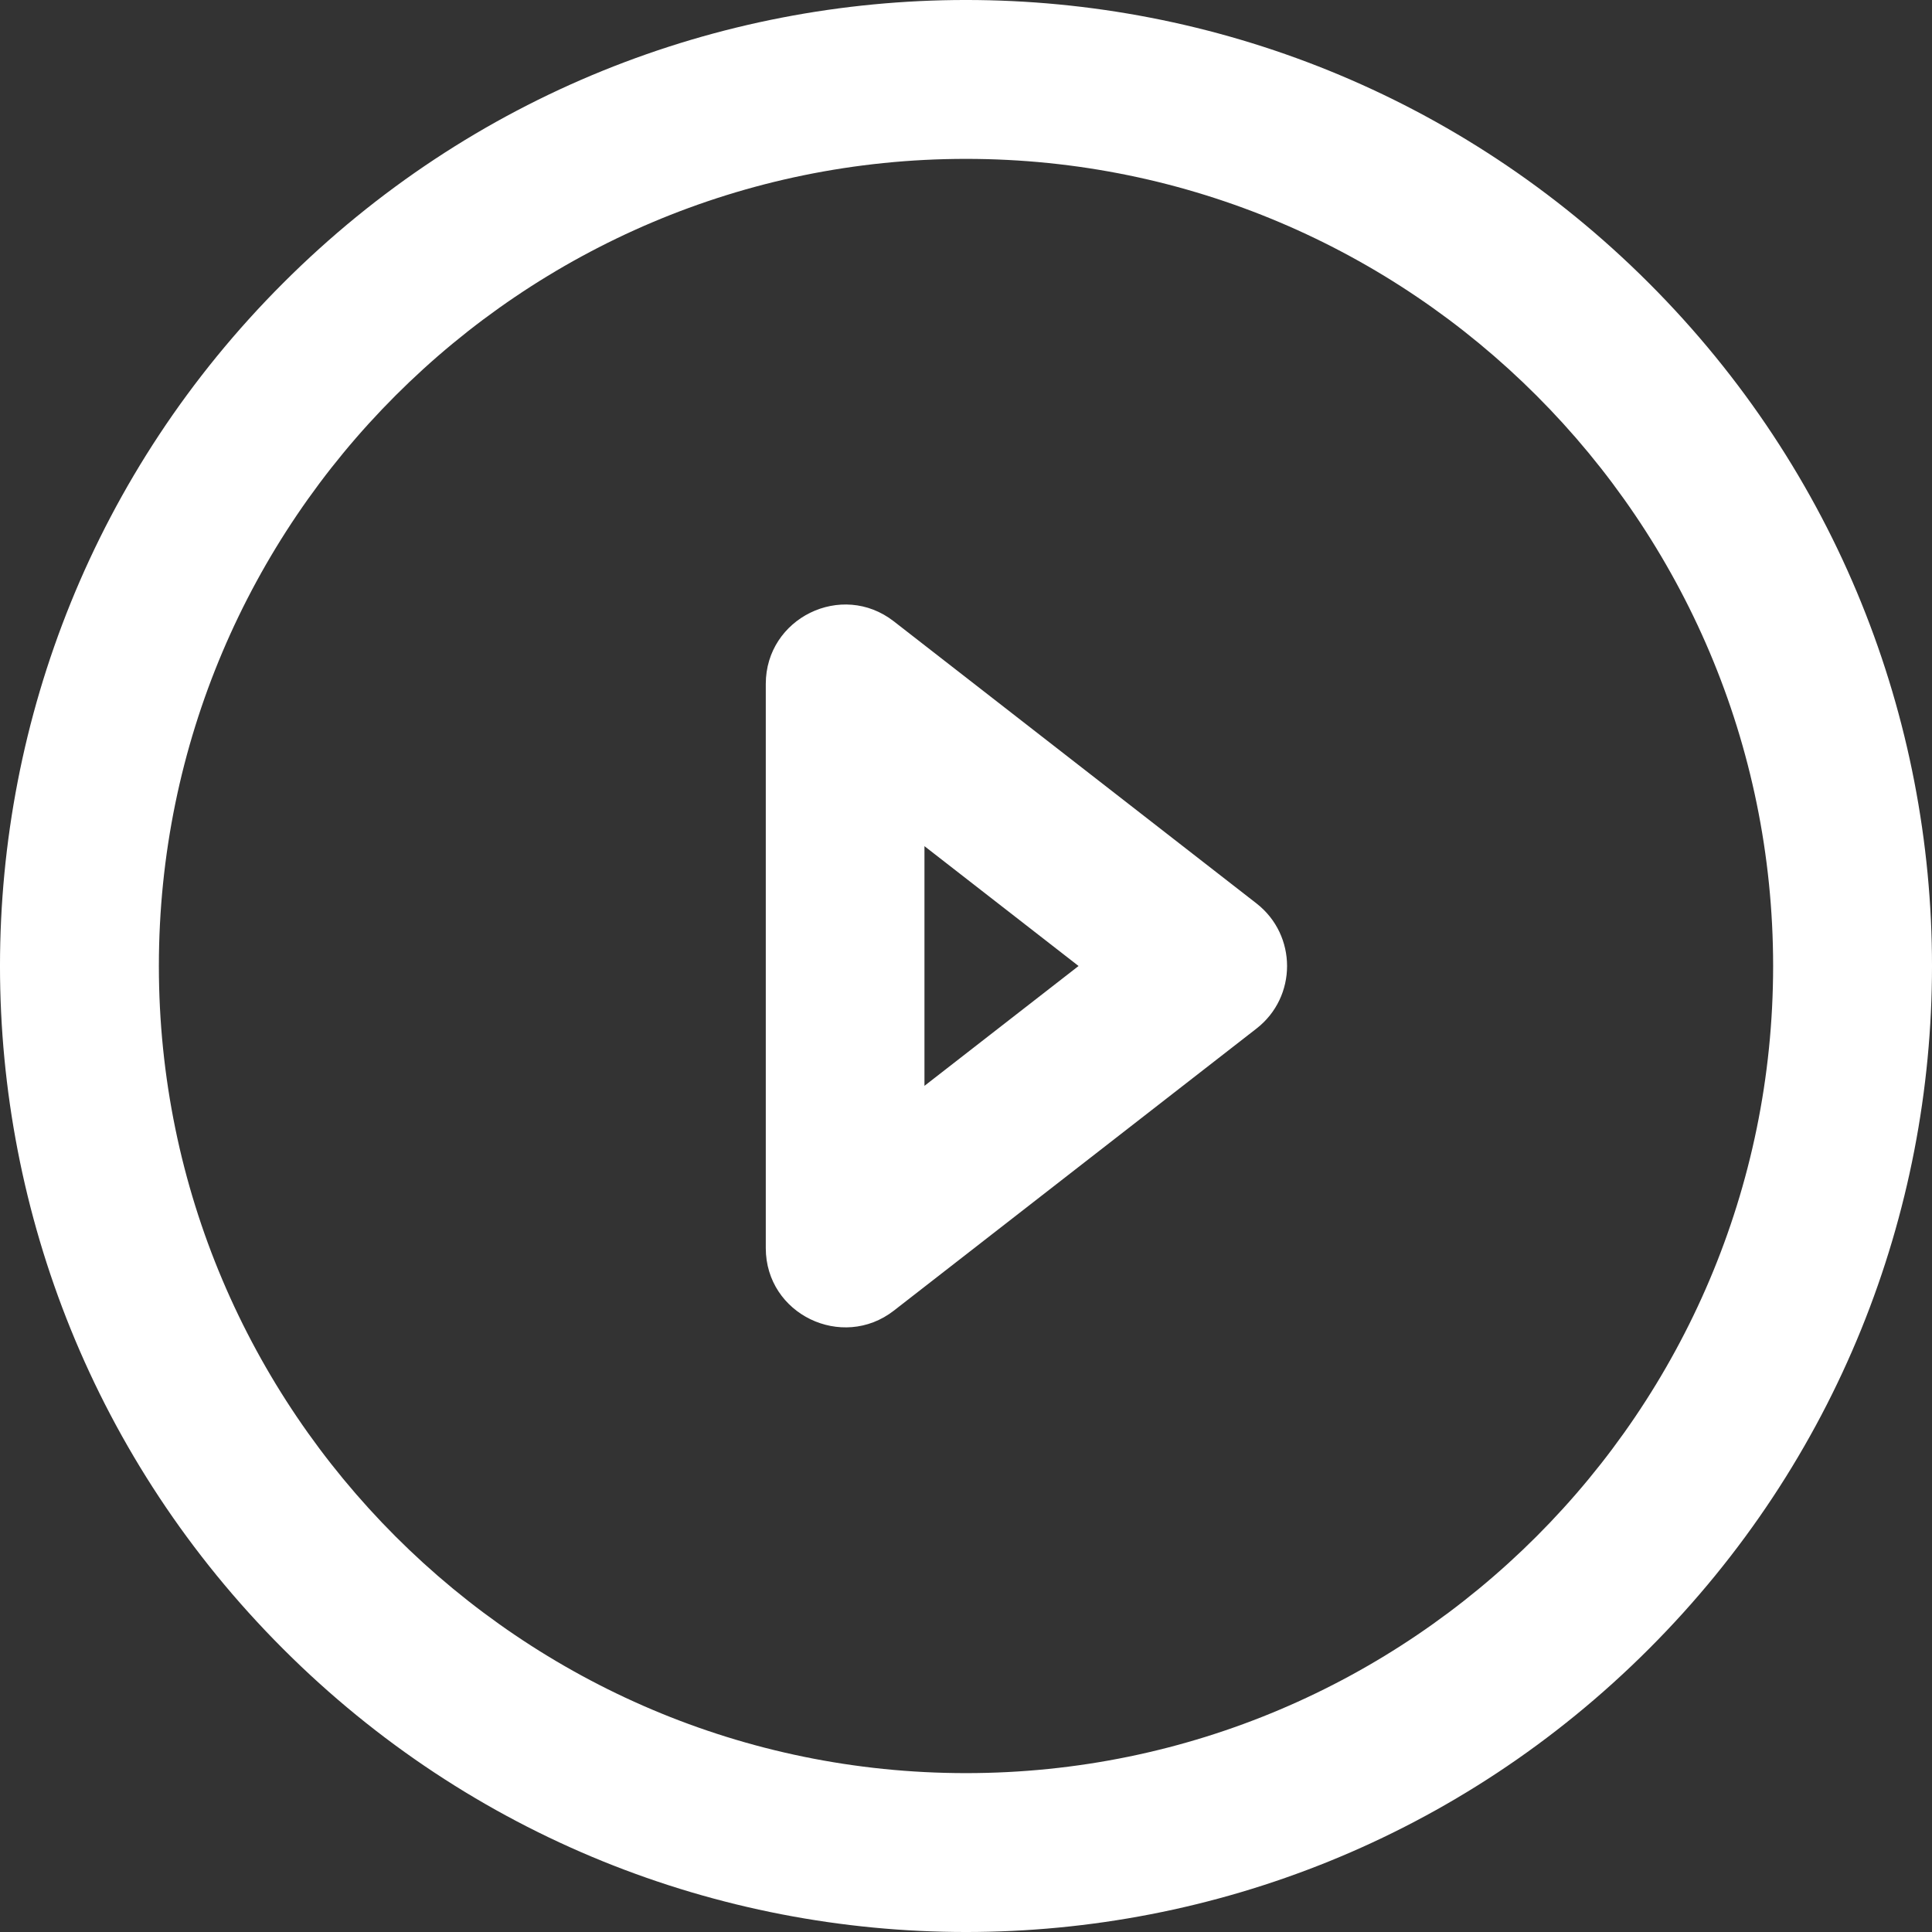 <?xml version="1.0" encoding="UTF-8"?>
<svg width="30px" height="30px" viewBox="0 0 30 30" version="1.1" xmlns="http://www.w3.org/2000/svg" xmlns:xlink="http://www.w3.org/1999/xlink">
    <rect x="0" y="0" width="30" height="30" fill="#333333" stroke="none"/>
    <title>icon_video</title>
    <g id="איזור-משחק" stroke="none" stroke-width="1" fill="none" fill-rule="evenodd">
        <g id="haifa_gameArea_live_mobile" transform="translate(-192, -538)" fill="#FFFFFF" fill-rule="nonzero">
            <g id="Menu" transform="translate(0, 525)">
                <g id="Group-2" transform="translate(12, 13)">
                    <g id="icon/play" transform="translate(180, 0)">
                        <path d="M4.396,4.396 C10.257,-1.466 19.744,-1.465 25.604,4.396 C31.466,10.257 31.465,19.744 25.604,25.604 C19.743,31.466 10.256,31.465 4.396,25.604 C-1.466,19.743 -1.465,10.256 4.396,4.396 Z M15,2.467 C8.089,2.467 2.467,8.089 2.467,15 C2.467,21.911 8.089,27.533 15,27.533 C21.911,27.533 27.533,21.911 27.533,15 C27.533,8.089 21.911,2.467 15,2.467 Z M11.891,10.62 C11.891,9.597 13.071,9.019 13.879,9.648 L13.879,9.648 L19.51,14.028 C20.144,14.521 20.144,15.48 19.51,15.972 L19.51,15.972 L13.879,20.352 C13.079,20.974 11.891,20.41 11.891,19.38 L11.891,19.38 Z M14.355,13.139 L14.355,16.861 L16.748,15 L14.355,13.139 Z" id="Combined-Shape"></path>
                    </g>
                </g>
            </g>
        </g>
    </g>
</svg>